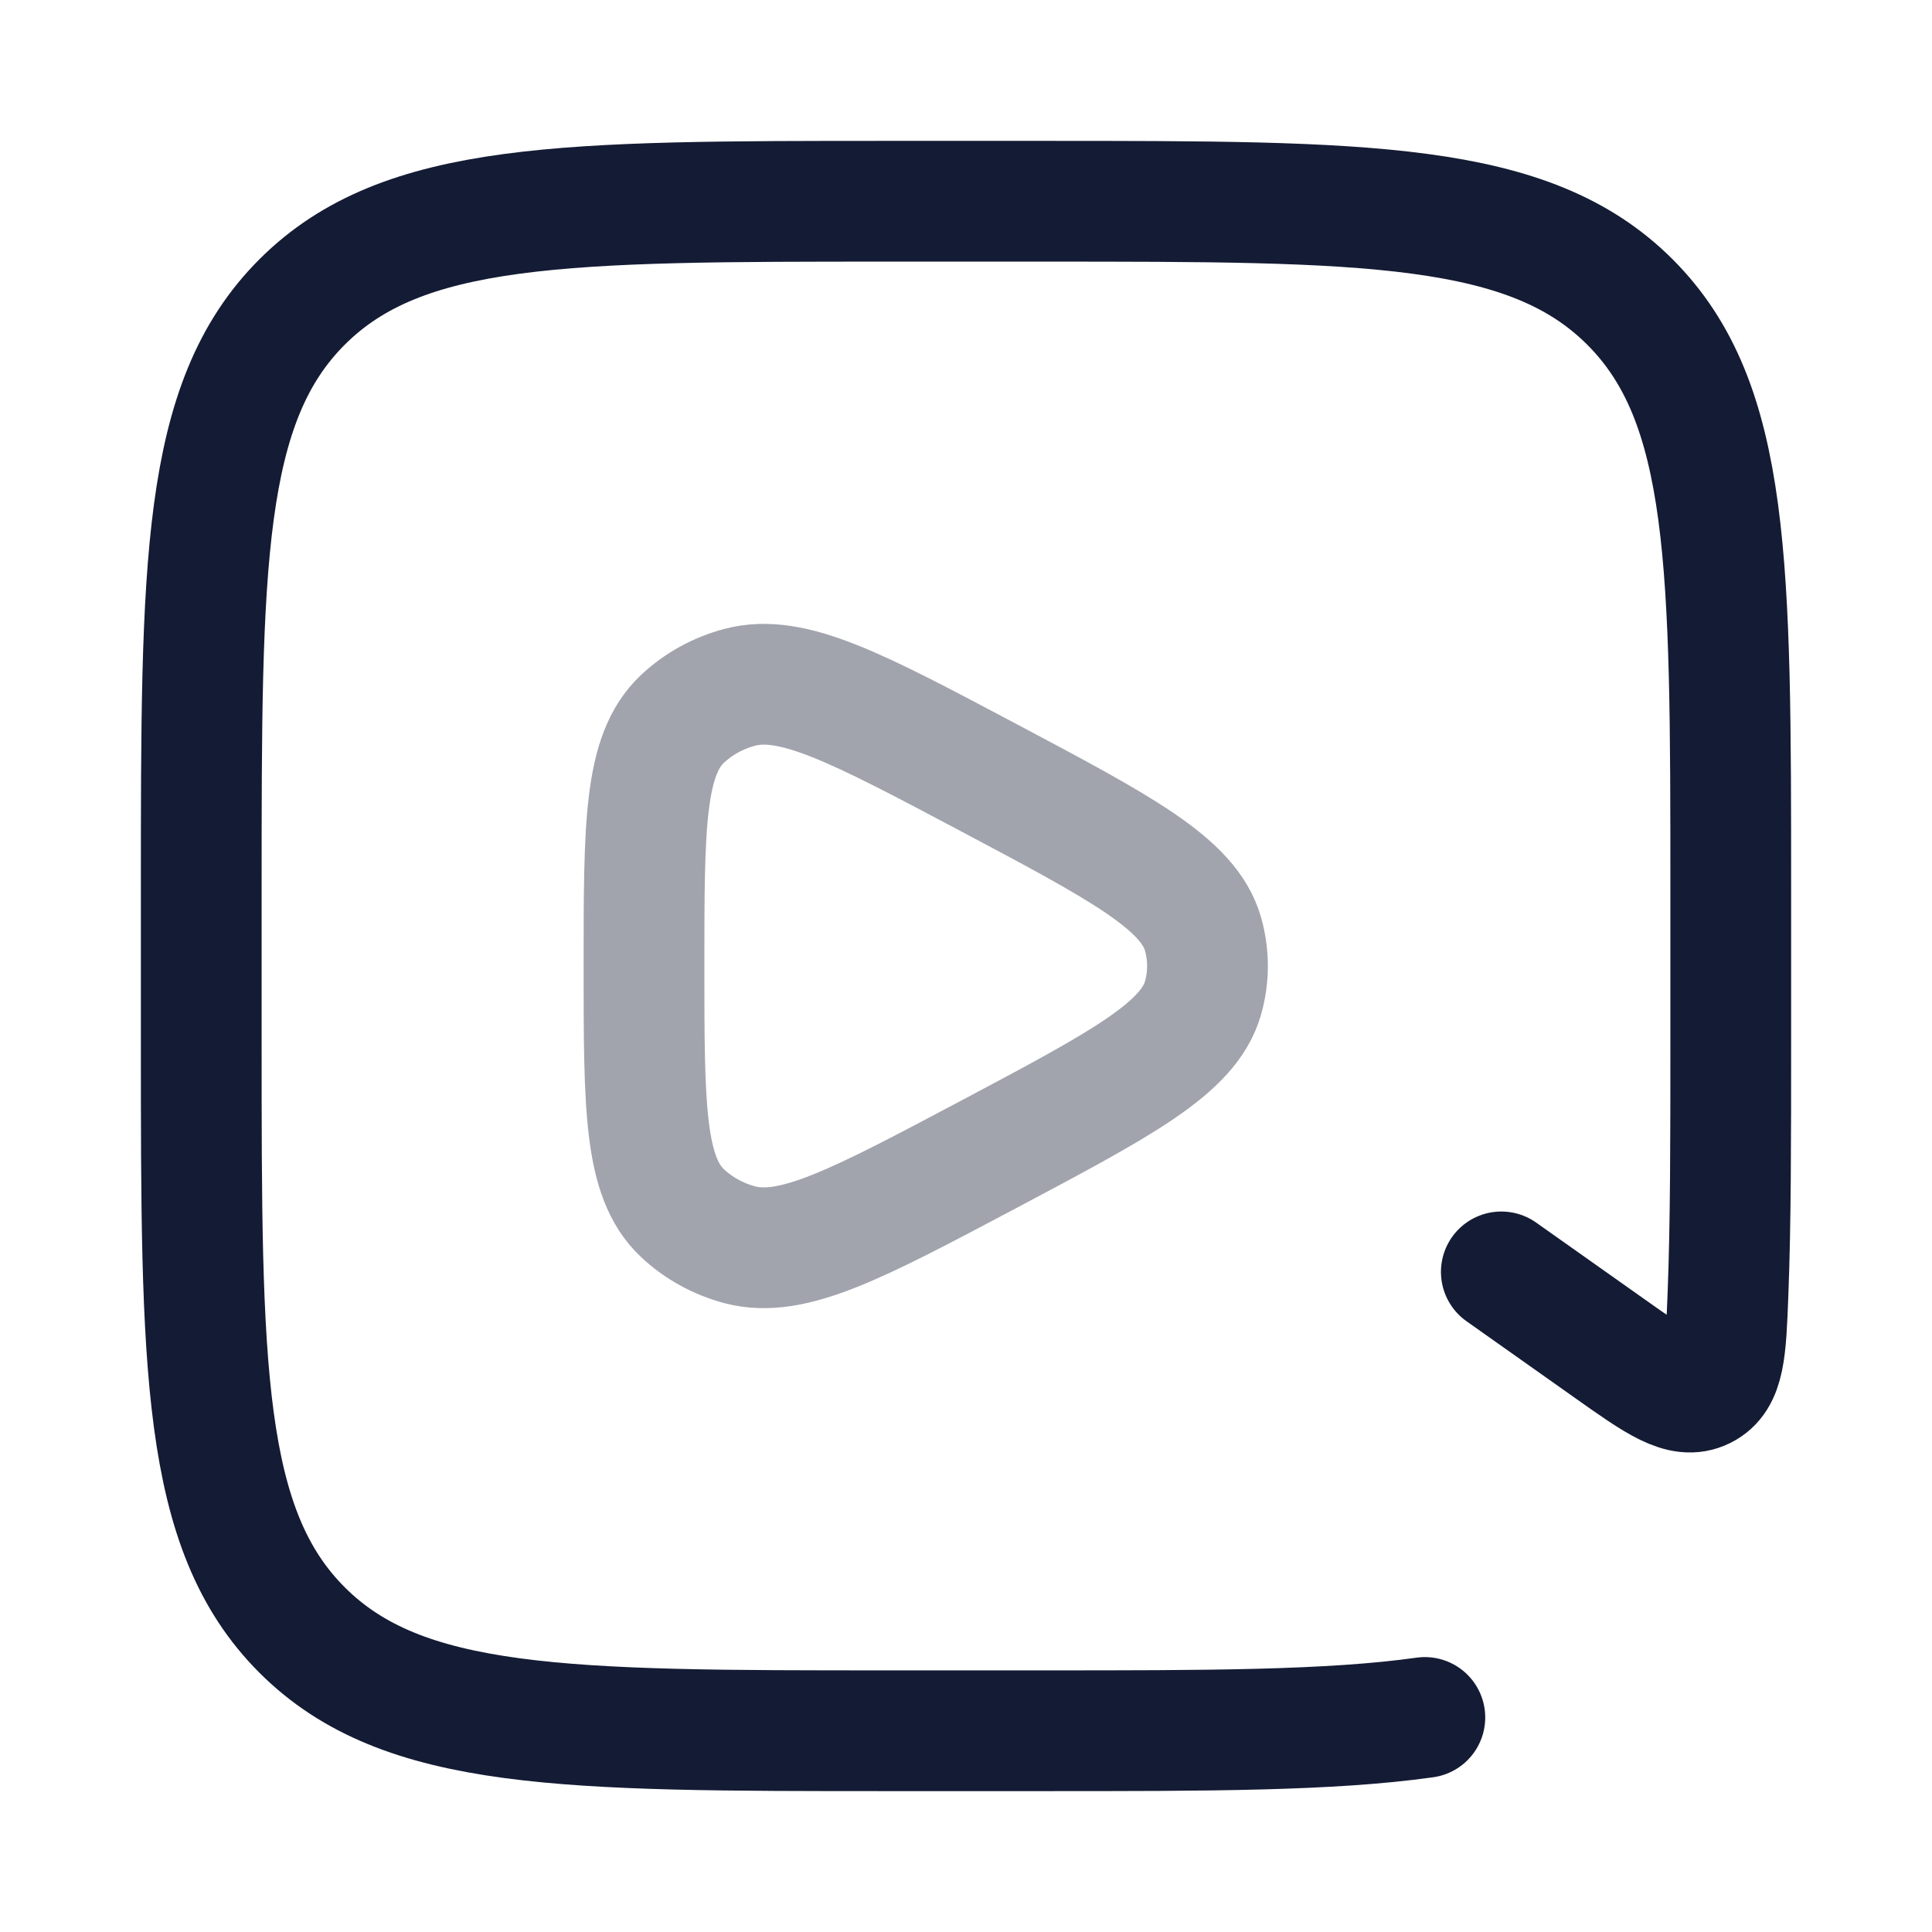 <svg width="24" height="24" viewBox="0 0 24 24" fill="none" xmlns="http://www.w3.org/2000/svg">
<path d="M17.7 21.335C16.528 21.5 15 21.5 12.95 21.5H11.05C7.019 21.5 5.004 21.5 3.752 20.248C2.5 18.996 2.5 16.98 2.5 12.95V11.05C2.5 7.019 2.5 5.004 3.752 3.752C5.004 2.5 7.019 2.5 11.05 2.5H12.95C16.98 2.5 18.996 2.5 20.248 3.752C21.5 5.004 21.5 7.019 21.5 11.05V12.95C21.5 14.158 21.5 15.185 21.466 16.065C21.439 16.77 21.426 17.123 21.159 17.254C20.892 17.386 20.593 17.175 19.996 16.752L18.65 15.8" stroke="#141B34" stroke-width="1.5" stroke-linecap="round" stroke-linejoin="round"/>
<path opacity="0.4" d="M14.945 12.395C14.769 13.021 13.933 13.464 12.263 14.35C10.648 15.206 9.841 15.635 9.19 15.463C8.921 15.391 8.676 15.256 8.478 15.07C8 14.62 8 13.746 8 12C8 10.254 8 9.38 8.478 8.93C8.676 8.744 8.921 8.609 9.19 8.538C9.841 8.365 10.648 8.794 12.263 9.65C13.933 10.536 14.769 10.979 14.945 11.605C15.018 11.864 15.018 12.136 14.945 12.395Z" stroke="#141B34" stroke-width="1.5" stroke-linejoin="round"/>
</svg>
